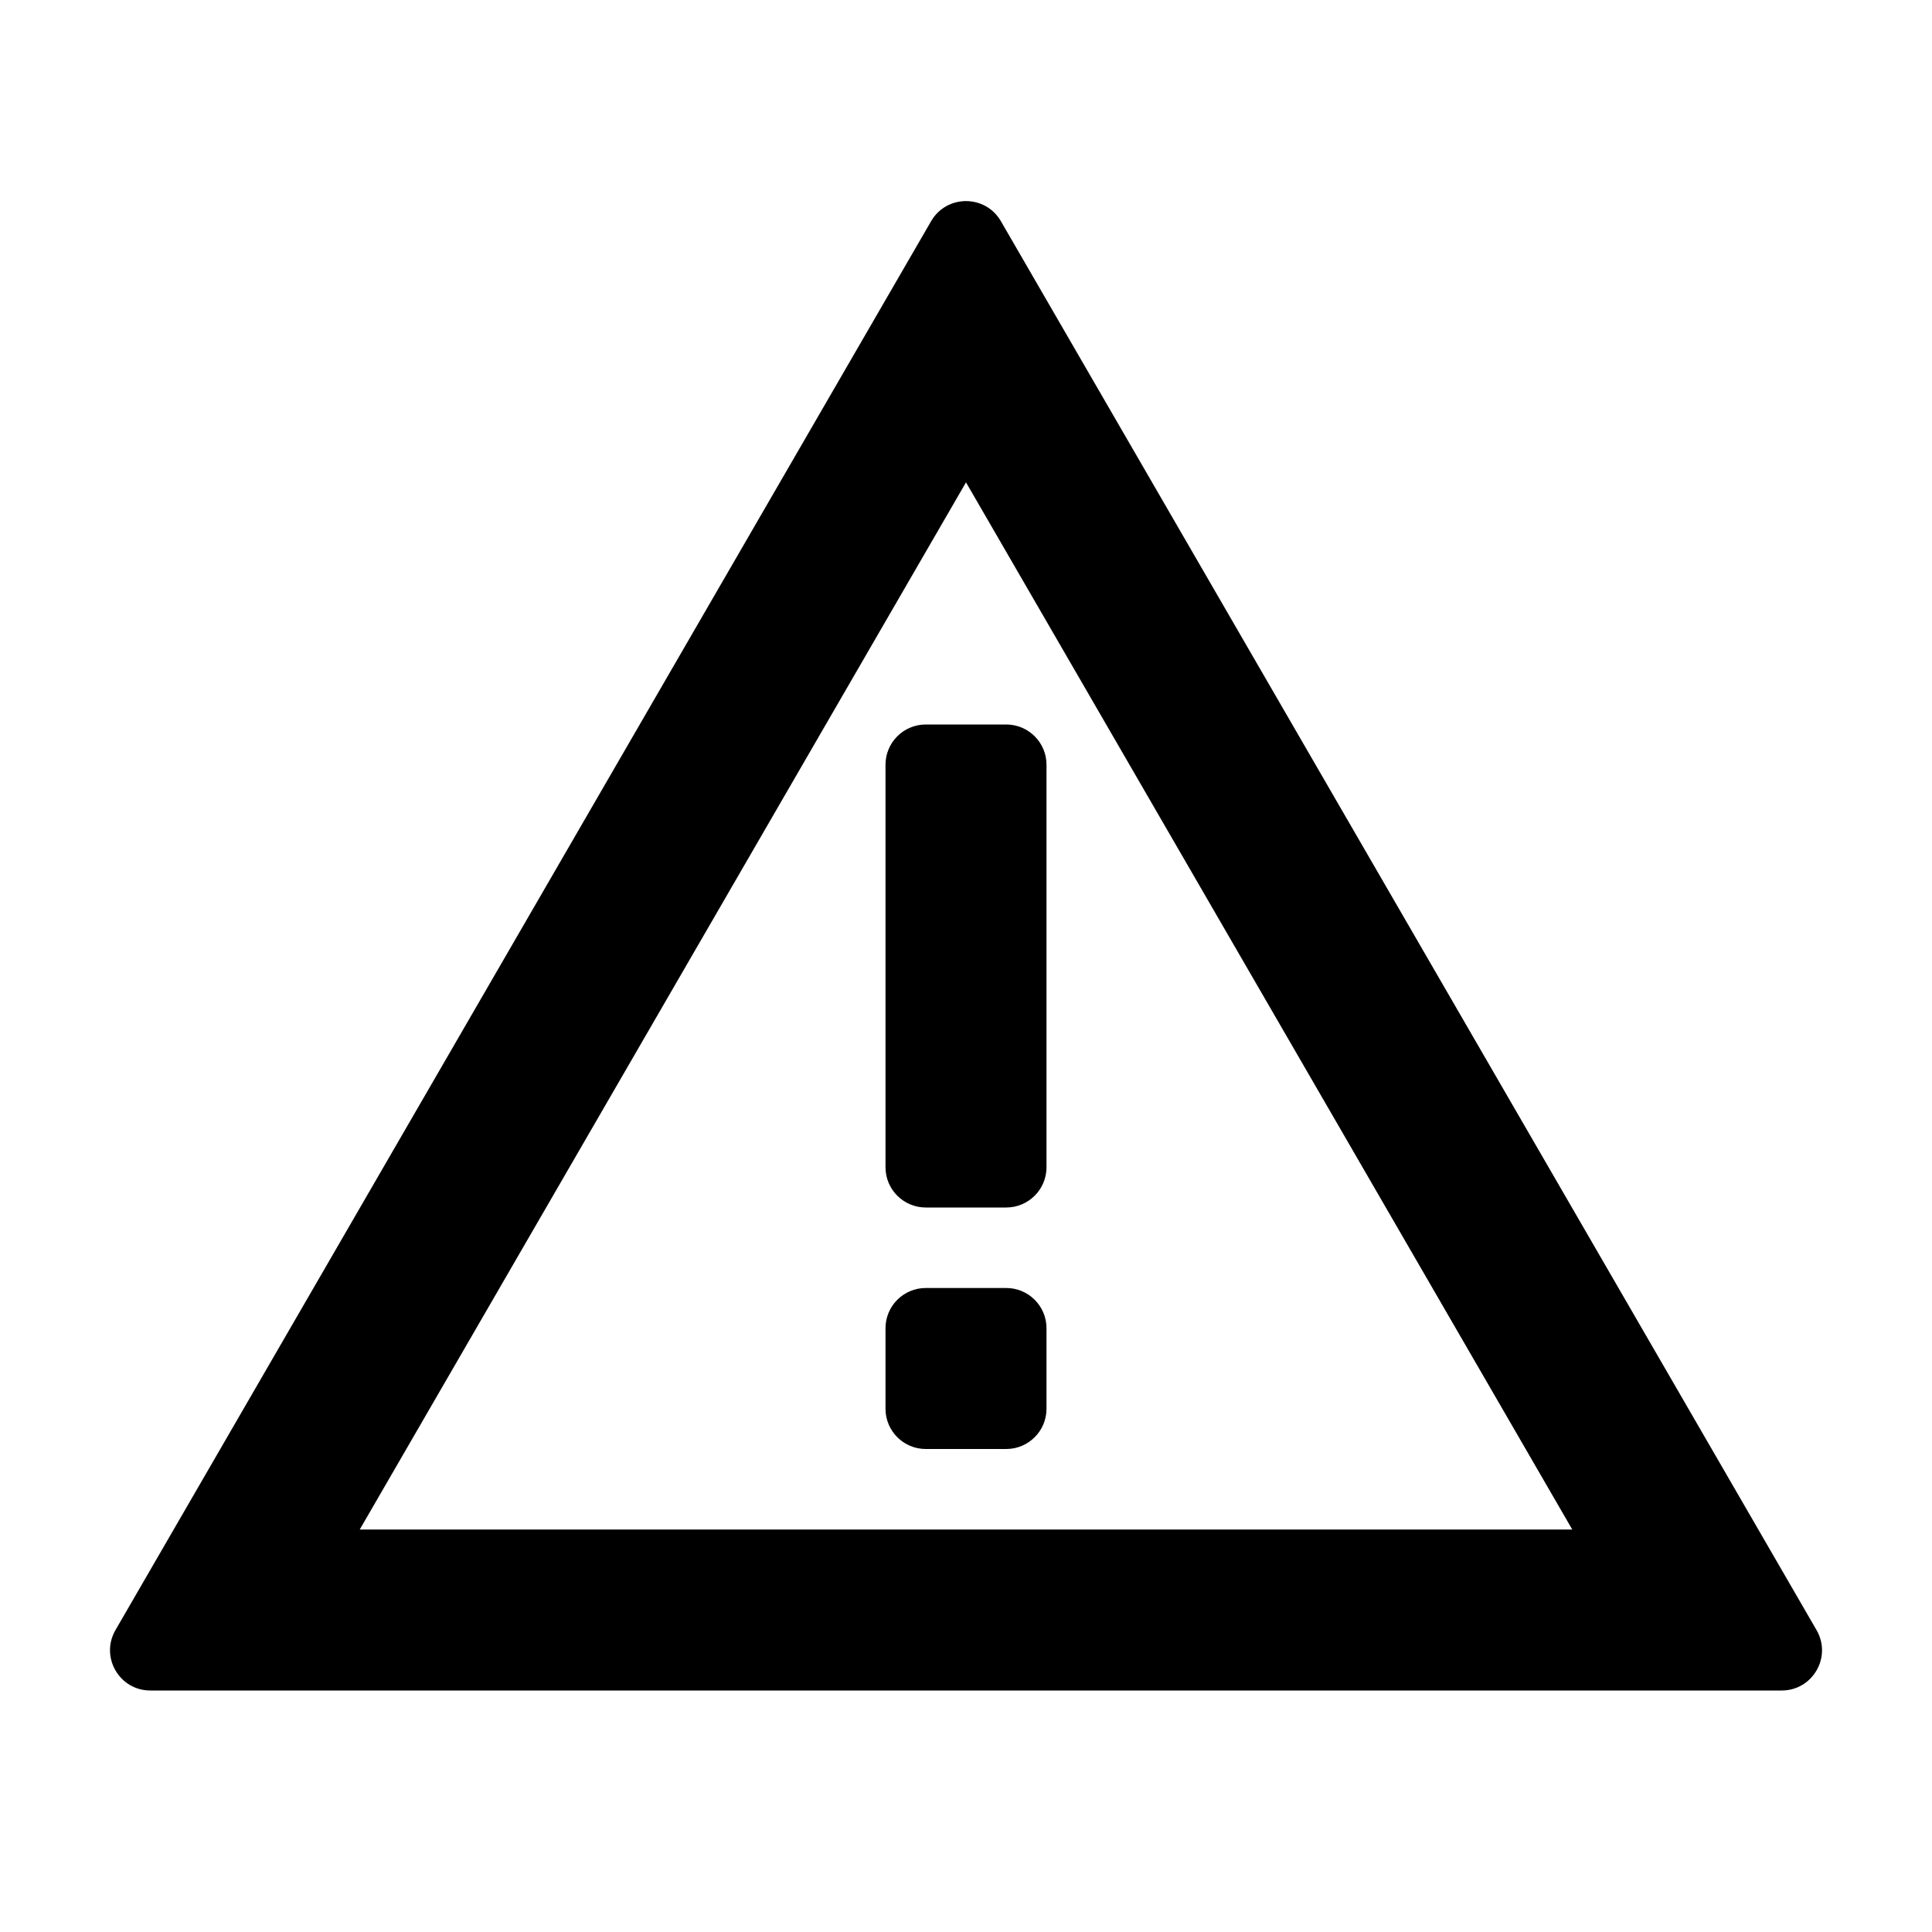 <svg viewBox="0 0 24 24" xmlns="http://www.w3.org/2000/svg">
<path d="M13 14.5C13 14.776 12.776 15 12.5 15H11.5C11.224 15 11 14.776 11 14.5V9.5C11 9.224 11.224 9 11.5 9H12.5C12.776 9 13 9.224 13 9.5V14.5Z" />
<path d="M13 17.5C13 17.776 12.776 18 12.5 18H11.5C11.224 18 11 17.776 11 17.5V16.5C11 16.224 11.224 16 11.5 16H12.5C12.776 16 13 16.224 13 16.5V17.5Z" />
<path fill-rule="evenodd" clip-rule="evenodd" d="M1.867 21C1.482 21 1.242 20.583 1.434 20.25L11.567 2.747C11.76 2.415 12.24 2.415 12.433 2.747L22.566 20.25C22.759 20.583 22.518 21 22.133 21H1.867ZM4.469 19L12 5.992L19.531 19H4.469Z" />
</svg>
